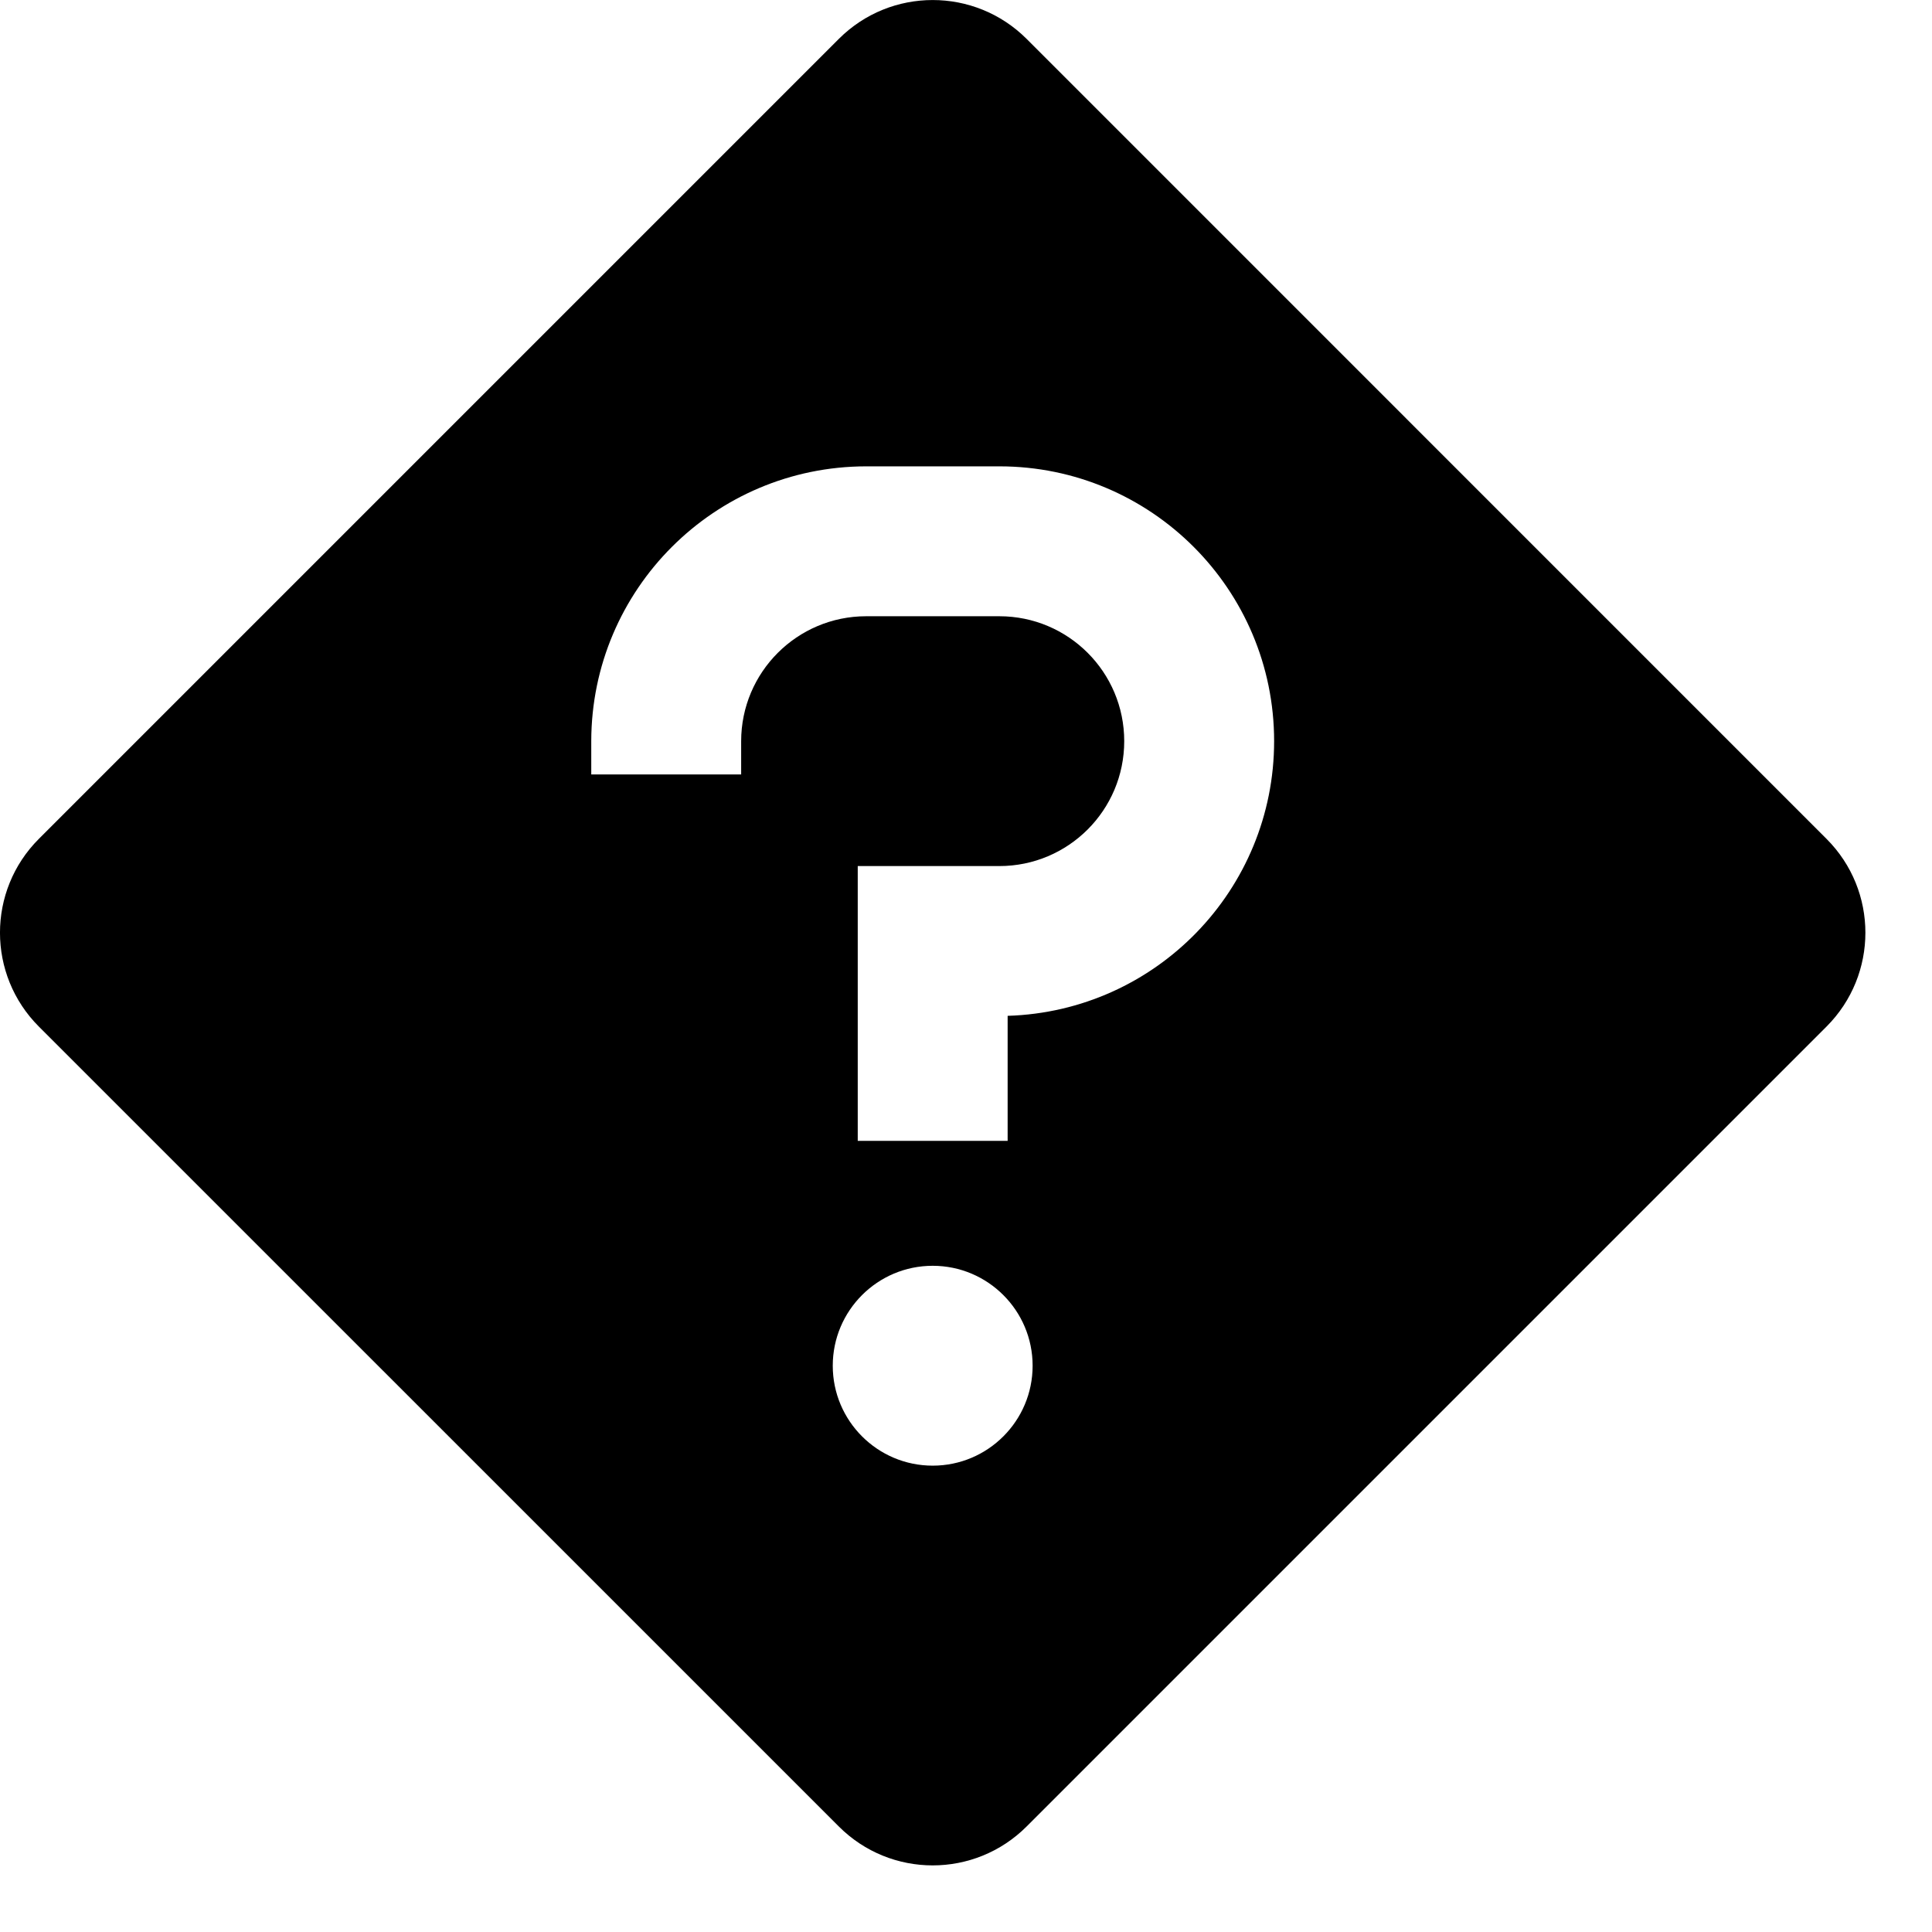 ﻿<?xml version="1.0" encoding="utf-8"?>
<svg version="1.1" xmlns:xlink="http://www.w3.org/1999/xlink" width="29px" height="29px" xmlns="http://www.w3.org/2000/svg">
  <defs>
    <pattern id="BGPattern" patternUnits="userSpaceOnUse" alignment="0 0" imageRepeat="None" />
    <mask fill="white" id="Clip4402">
      <path d="M 27.416 15.41  C 28.195 14.631  28.195 13.369  27.416 12.591  L 15.41 0.584  C 14.631 -0.194  13.369 -0.194  12.591 0.584  L 0.584 12.591  C -0.195 13.369  -0.195 14.631  0.584 15.41  L 12.591 27.416  C 13.369 28.195  14.631 28.195  15.41 27.416  L 27.416 15.41  Z M 15.5 20.5  C 15.5 21.328  14.828 22  14 22  C 13.172 22  12.5 21.328  12.5 20.5  C 12.5 19.672  13.172 19  14 19  C 14.828 19  15.5 19.672  15.5 20.5  Z M 19.125 11.125  C 19.125 13.354  17.353 15.18  15.125 15.248  L 15.125 17.125  L 12.875 17.125  L 12.875 13  L 15 13  C 16.036 13  16.875 12.161  16.875 11.125  C 16.875 10.089  16.036 9.25  15 9.25  L 13 9.25  C 11.965 9.251  11.126 10.09  11.125 11.125  L 11.125 11.625  L 8.875 11.625  L 8.875 11.125  C 8.878 8.848  10.723 7.003  13 7  L 15 7  C 17.278 7  19.125 8.847  19.125 11.125  Z " fill-rule="evenodd" />
    </mask>
  </defs>
  <g transform="matrix(1 0 0 1 -2 -2 )">
    <path d="M 27.416 15.41  C 28.195 14.631  28.195 13.369  27.416 12.591  L 15.41 0.584  C 14.631 -0.194  13.369 -0.194  12.591 0.584  L 0.584 12.591  C -0.195 13.369  -0.195 14.631  0.584 15.41  L 12.591 27.416  C 13.369 28.195  14.631 28.195  15.41 27.416  L 27.416 15.41  Z M 15.5 20.5  C 15.5 21.328  14.828 22  14 22  C 13.172 22  12.5 21.328  12.5 20.5  C 12.5 19.672  13.172 19  14 19  C 14.828 19  15.5 19.672  15.5 20.5  Z M 19.125 11.125  C 19.125 13.354  17.353 15.18  15.125 15.248  L 15.125 17.125  L 12.875 17.125  L 12.875 13  L 15 13  C 16.036 13  16.875 12.161  16.875 11.125  C 16.875 10.089  16.036 9.25  15 9.25  L 13 9.25  C 11.965 9.251  11.126 10.09  11.125 11.125  L 11.125 11.625  L 8.875 11.625  L 8.875 11.125  C 8.878 8.848  10.723 7.003  13 7  L 15 7  C 17.278 7  19.125 8.847  19.125 11.125  Z " fill-rule="nonzero" fill="rgba(0, 0, 0, 1)" stroke="none" transform="matrix(1 0 0 1 2 2 )" class="fill" />
    <path d="M 27.416 15.41  C 28.195 14.631  28.195 13.369  27.416 12.591  L 15.41 0.584  C 14.631 -0.194  13.369 -0.194  12.591 0.584  L 0.584 12.591  C -0.195 13.369  -0.195 14.631  0.584 15.41  L 12.591 27.416  C 13.369 28.195  14.631 28.195  15.41 27.416  L 27.416 15.41  Z " stroke-width="0" stroke-dasharray="0" stroke="rgba(255, 255, 255, 0)" fill="none" transform="matrix(1 0 0 1 2 2 )" class="stroke" mask="url(#Clip4402)" />
    <path d="M 15.5 20.5  C 15.5 21.328  14.828 22  14 22  C 13.172 22  12.5 21.328  12.5 20.5  C 12.5 19.672  13.172 19  14 19  C 14.828 19  15.5 19.672  15.5 20.5  Z " stroke-width="0" stroke-dasharray="0" stroke="rgba(255, 255, 255, 0)" fill="none" transform="matrix(1 0 0 1 2 2 )" class="stroke" mask="url(#Clip4402)" />
    <path d="M 19.125 11.125  C 19.125 13.354  17.353 15.18  15.125 15.248  L 15.125 17.125  L 12.875 17.125  L 12.875 13  L 15 13  C 16.036 13  16.875 12.161  16.875 11.125  C 16.875 10.089  16.036 9.25  15 9.25  L 13 9.25  C 11.965 9.251  11.126 10.09  11.125 11.125  L 11.125 11.625  L 8.875 11.625  L 8.875 11.125  C 8.878 8.848  10.723 7.003  13 7  L 15 7  C 17.278 7  19.125 8.847  19.125 11.125  Z " stroke-width="0" stroke-dasharray="0" stroke="rgba(255, 255, 255, 0)" fill="none" transform="matrix(1 0 0 1 2 2 )" class="stroke" mask="url(#Clip4402)" />
  </g>
</svg>